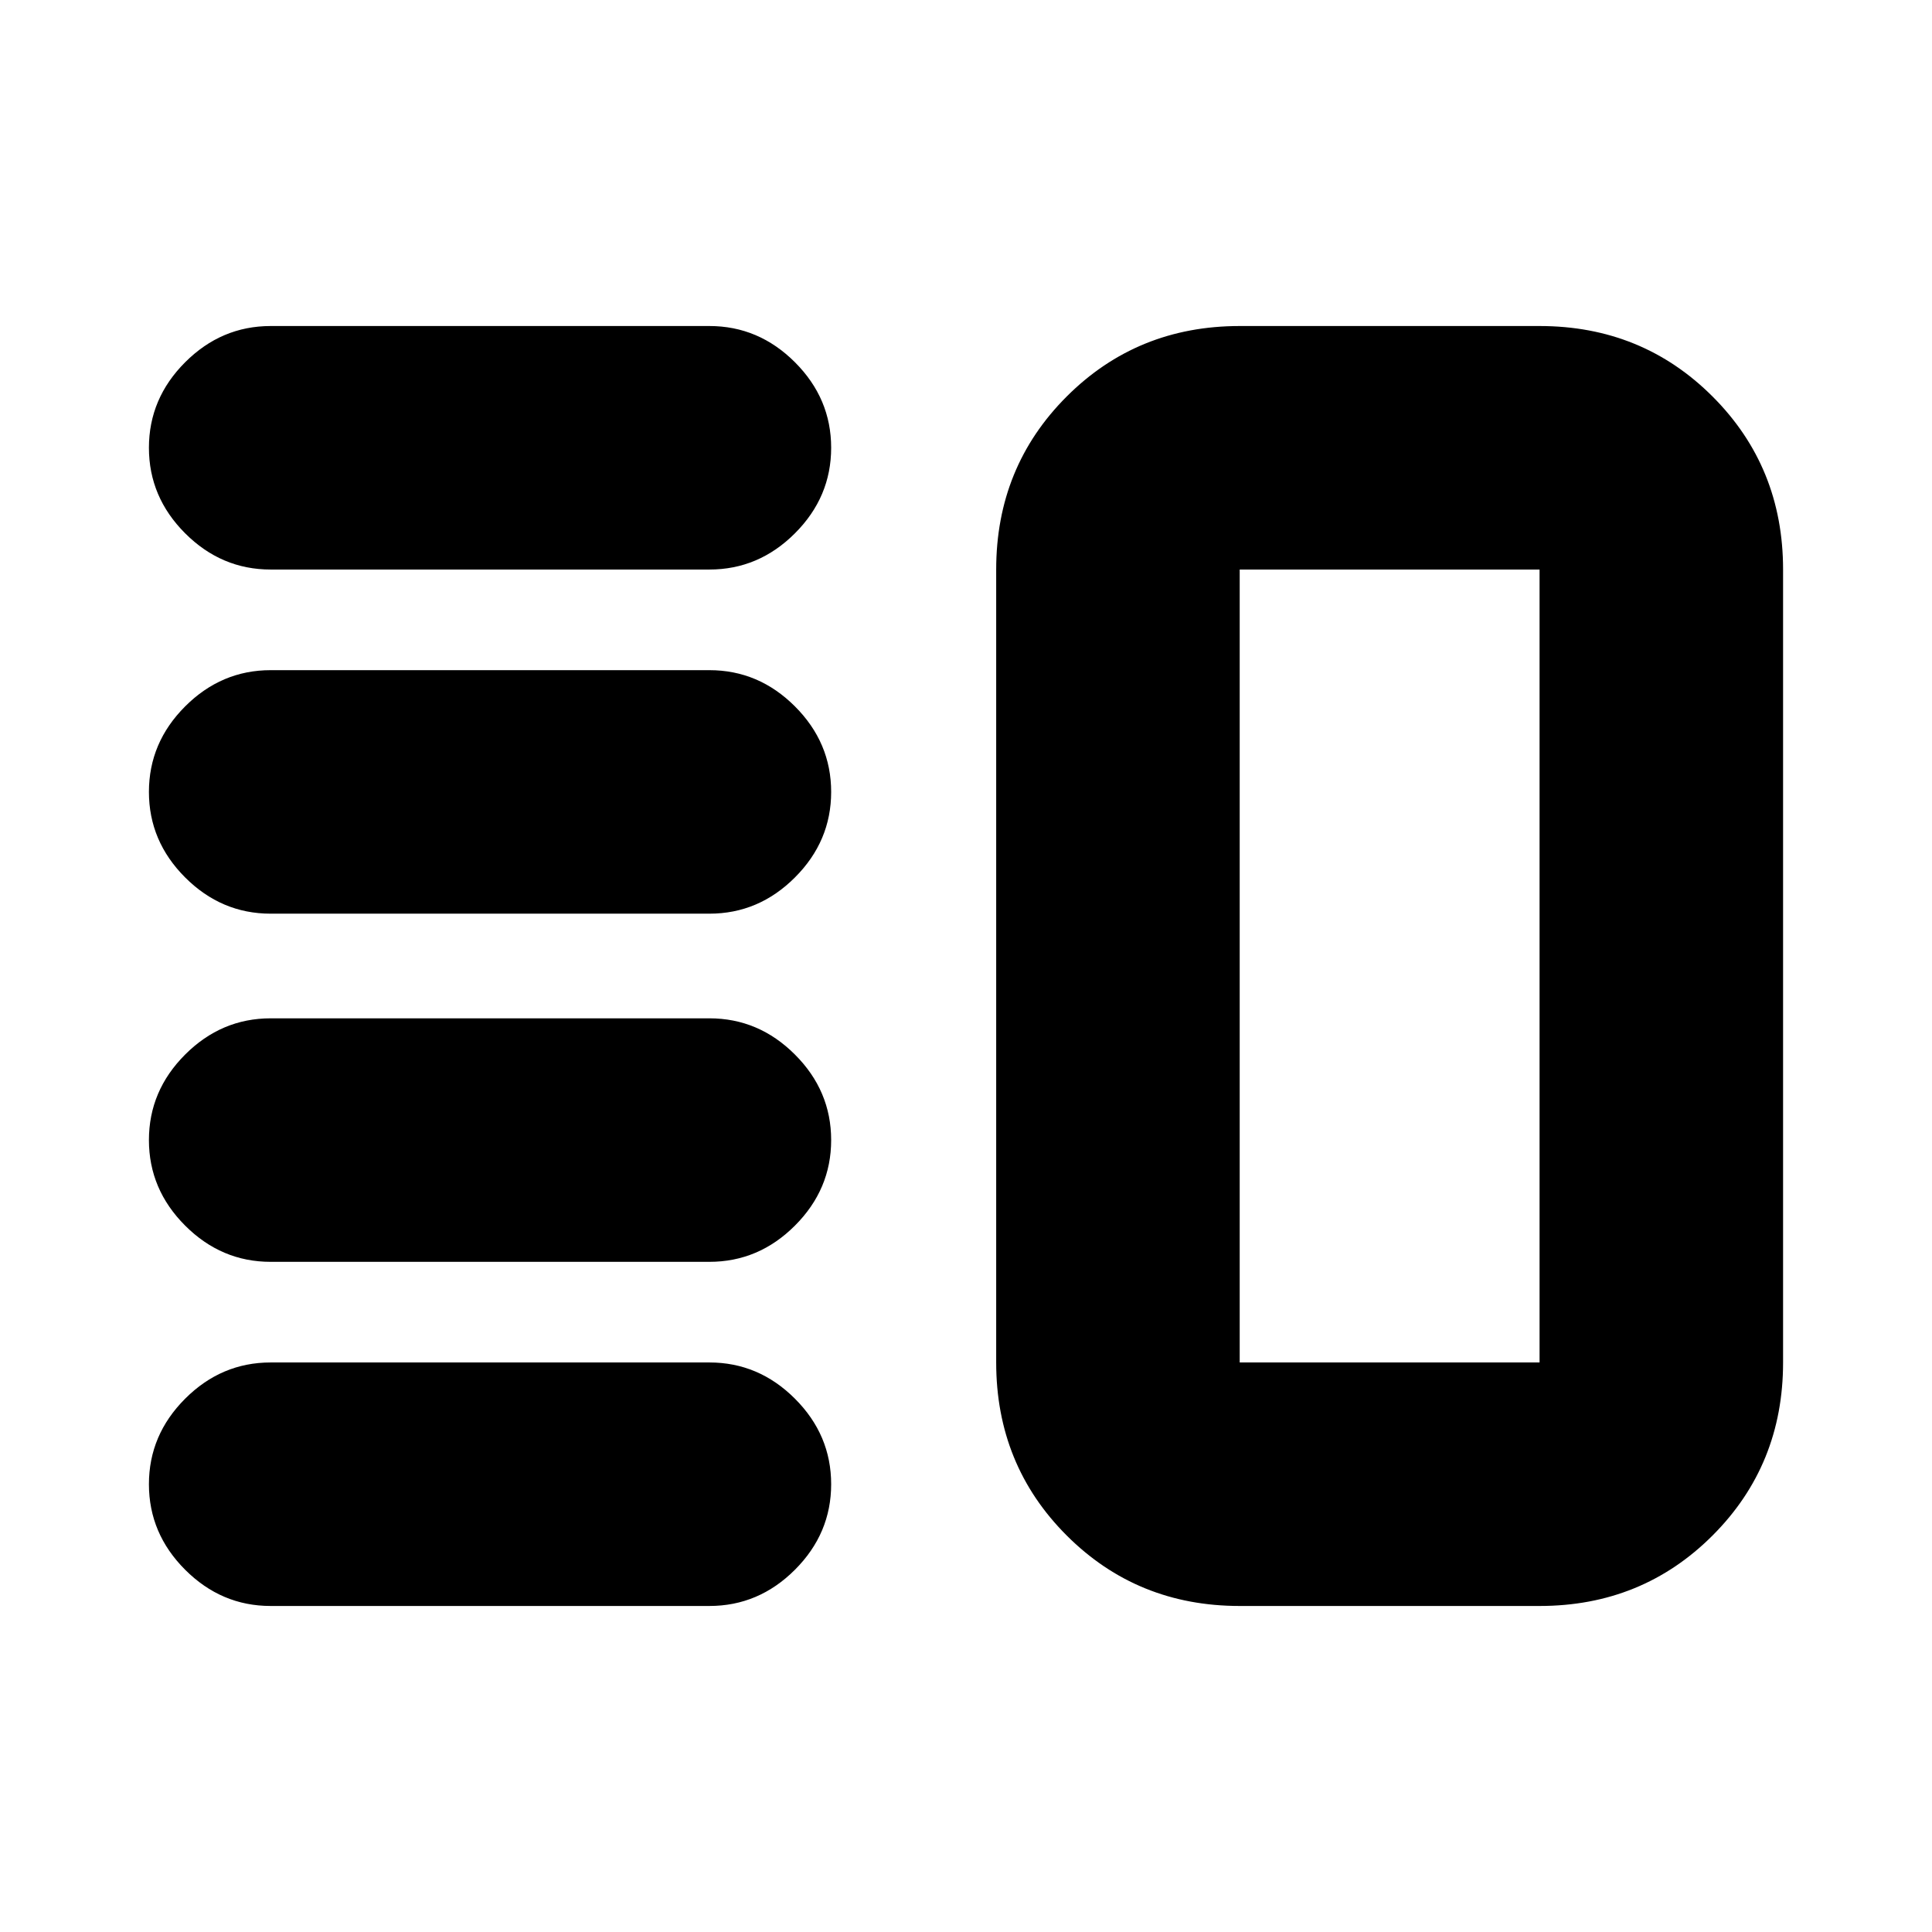 <svg xmlns="http://www.w3.org/2000/svg" height="24" viewBox="0 -960 960 960" width="24"><path d="M134.5-333Q110-333 92-351t-18-42.5Q74-418 92-436t42.5-18h218q24.5 0 42.5 18t18 42.5q0 24.5-18 42.5t-42.5 18h-218Zm0 171Q110-162 92-180t-18-42.5Q74-247 92-265t42.5-18h218q24.5 0 42.5 18t18 42.5q0 24.5-18 42.5t-42.5 18h-218Zm0-344Q110-506 92-524t-18-42.5Q74-591 92-609t42.5-18h218q24.5 0 42.5 18t18 42.5q0 24.5-18 42.5t-42.5 18h-218Zm0-171Q110-677 92-695t-18-42.5Q74-762 92-780t42.5-18h218q24.5 0 42.5 18t18 42.5q0 24.5-18 42.5t-42.5 18h-218ZM616-162q-50.94 0-85.97-35.03T495-283v-394q0-50.94 35.03-85.97T616-798h149q50.94 0 85.97 35.03T886-677v394q0 50.94-35.03 85.97T765-162H616Zm0-121h149v-394H616v394Zm75-197Z"/></svg>